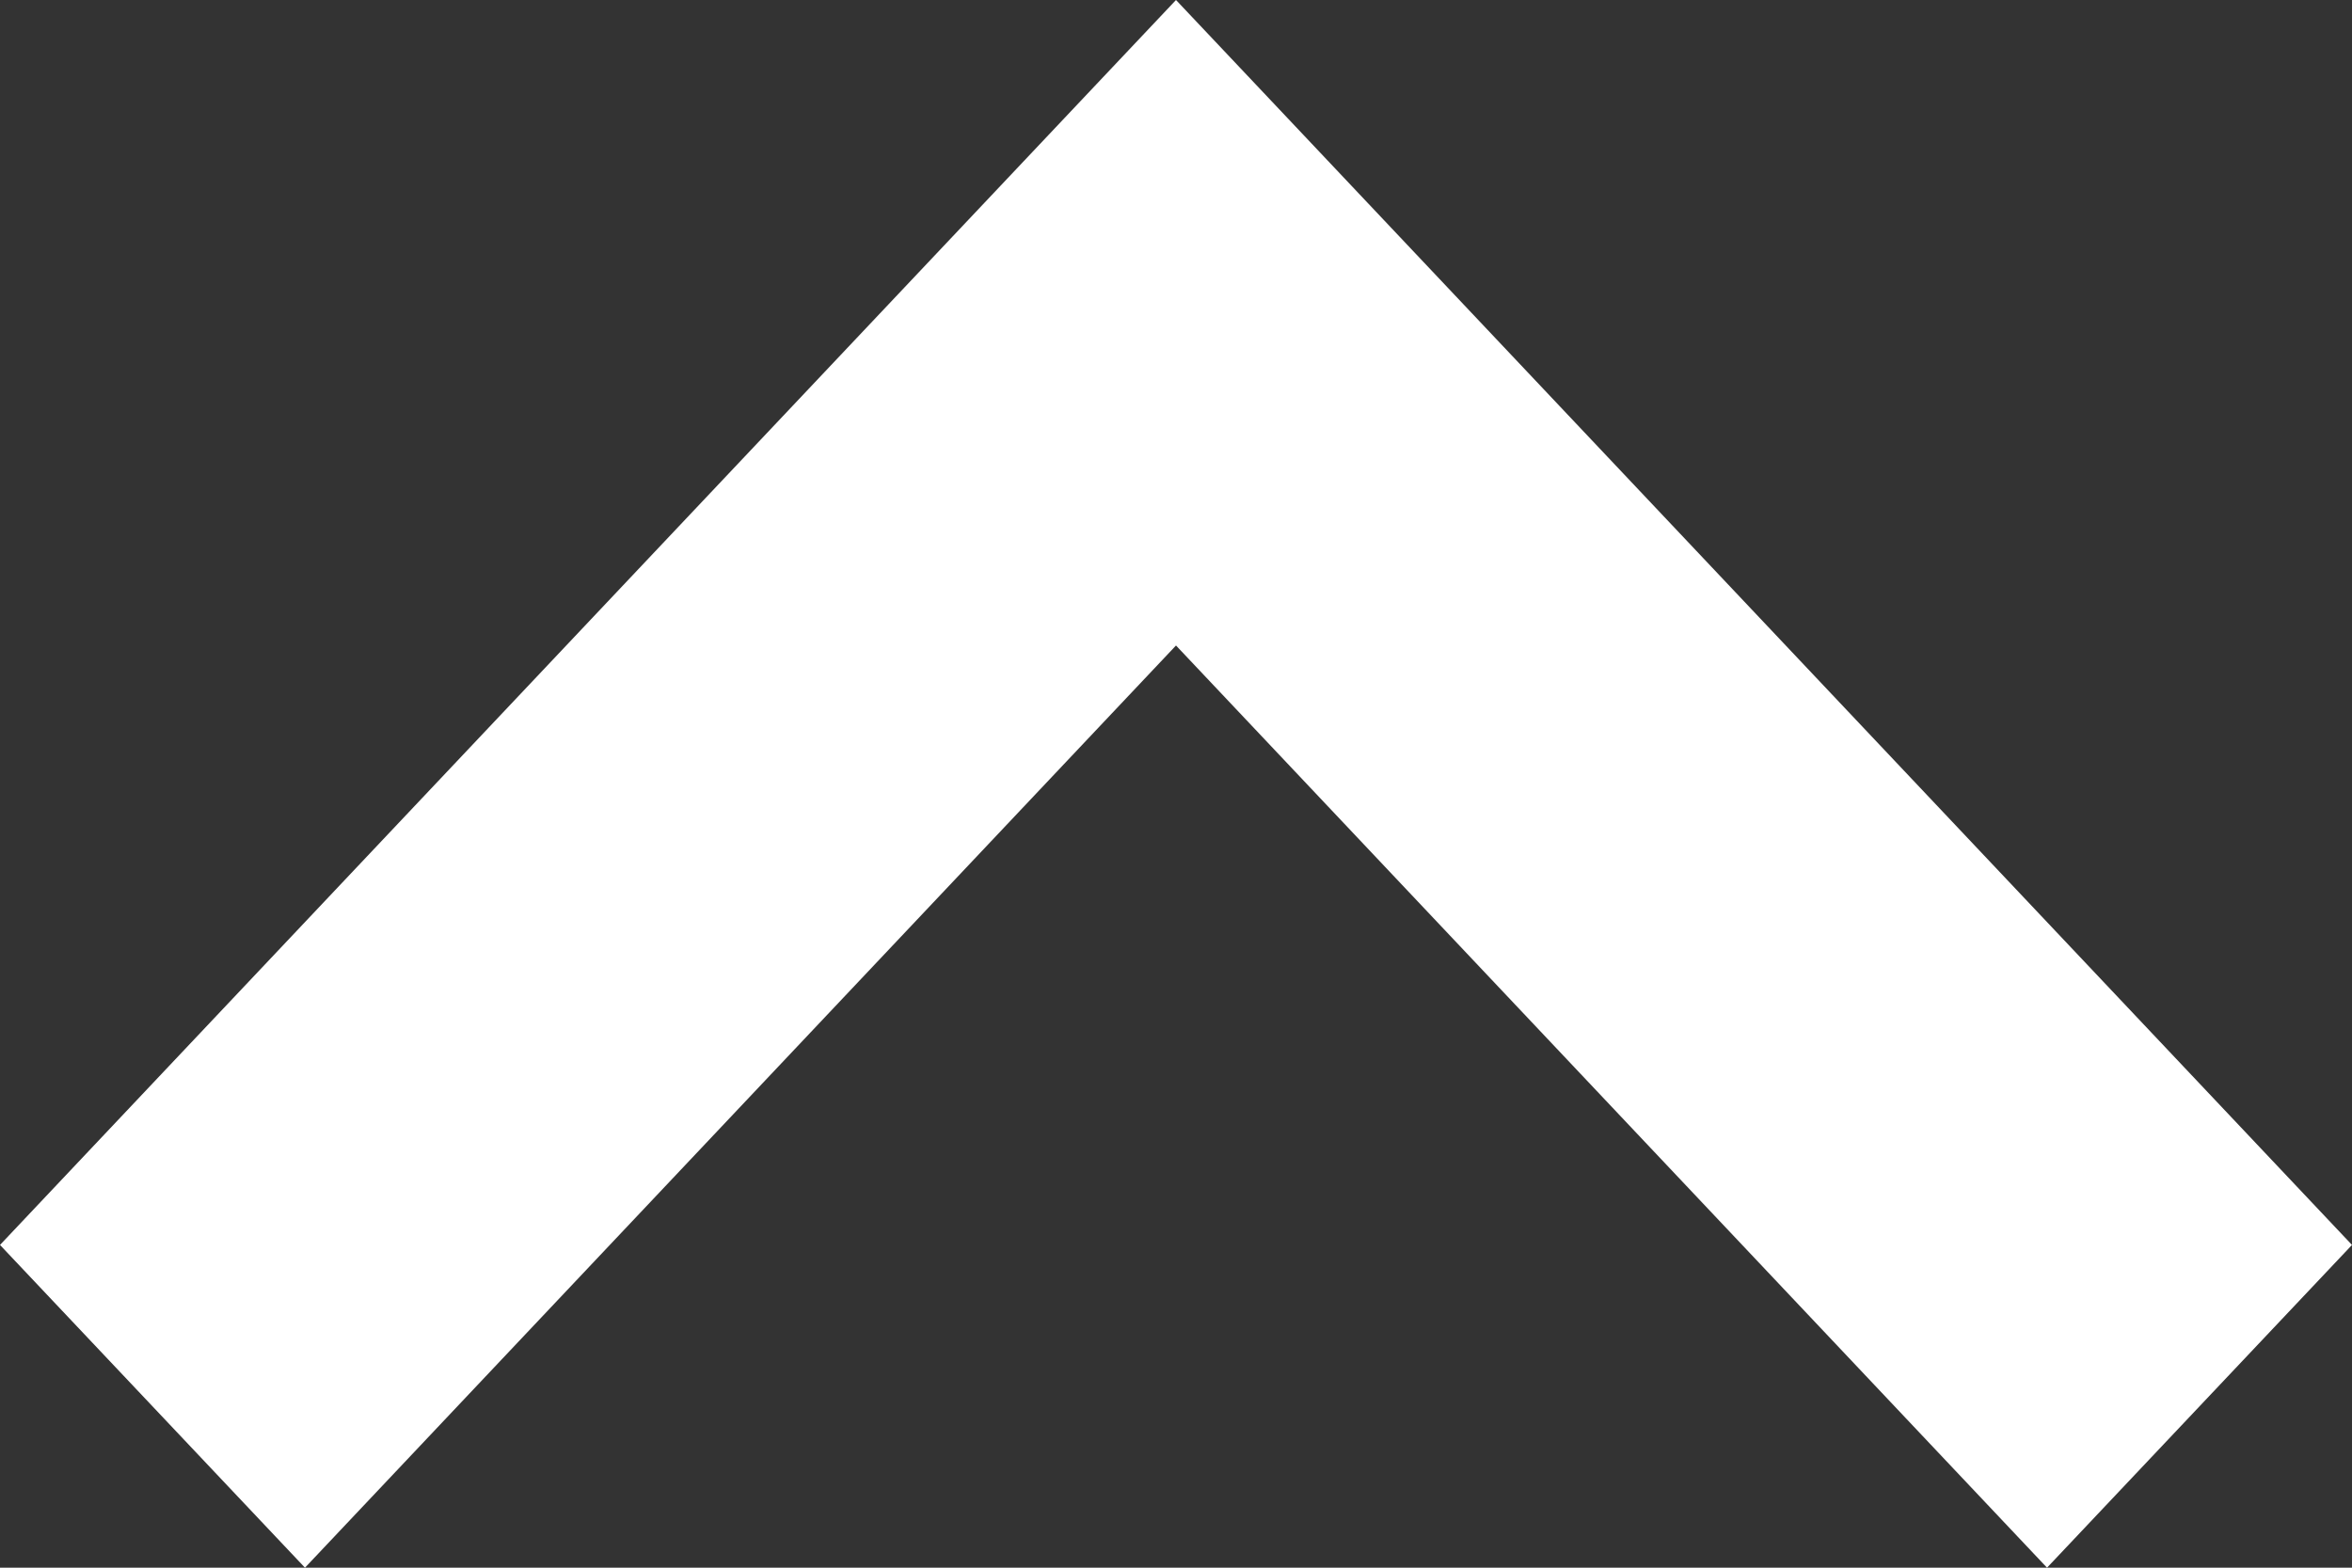 <svg width="12" height="8" viewBox="0 0 12 8" fill="none" xmlns="http://www.w3.org/2000/svg">
<rect x="0" y="0" width="12" height="8" fill="#333333" stroke="none"/>
<path d="M6 4.76837e-07L12 6.353L10.444 8L6 3.294L1.556 8L2.86102e-06 6.353L6 4.76837e-07Z" fill="white"/>
</svg>
